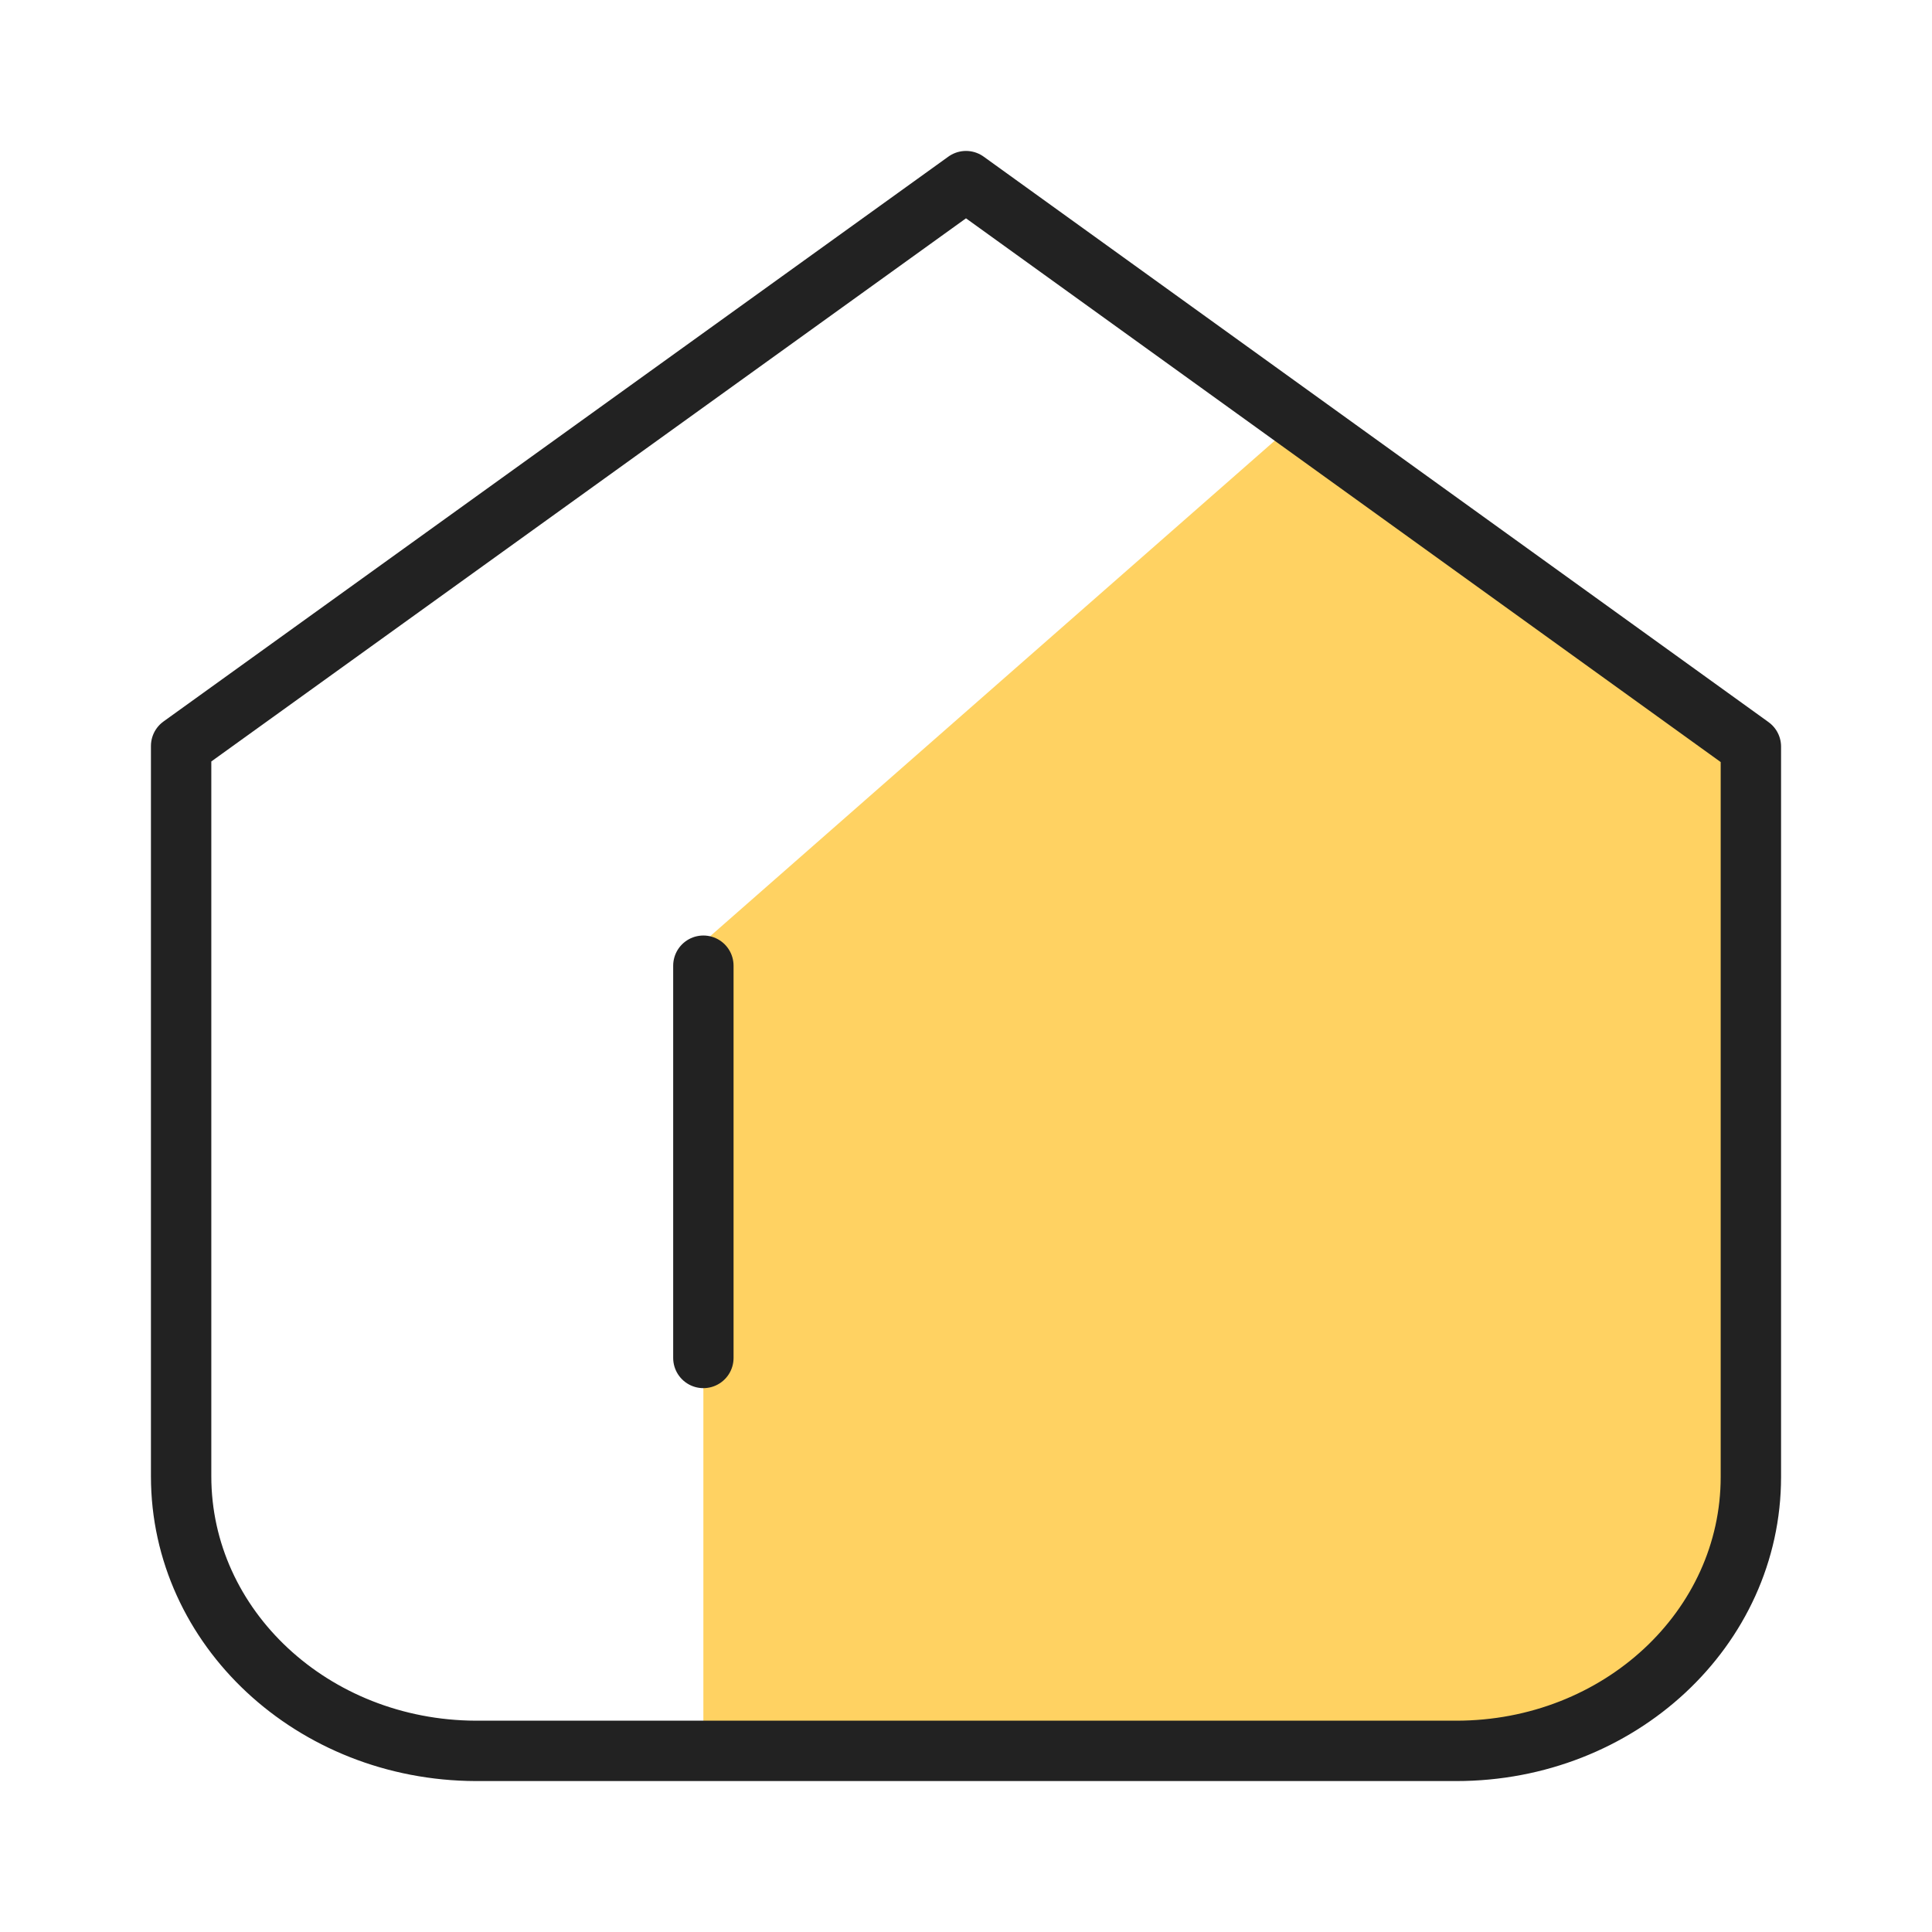 <svg width="32" height="32" viewBox="0 0 32 32" fill="none" xmlns="http://www.w3.org/2000/svg">
<path d="M25.75 28.99C27.55 28.99 29 26.961 29 24.452V12.356L21.4 7.048L11.65 15.605V28.99H25.75Z" fill="#FFD262"/>
<path d="M11.65 15.995V22.492" stroke="#222222" stroke-miterlimit="10" stroke-linecap="round" stroke-linejoin="round"/>
<path d="M29 12.366V24.462C29 26.971 26.82 29 24.12 29H7.88C5.18 28.99 3 26.961 3 24.452V12.356L16 3L29 12.366Z" stroke="#222222" stroke-miterlimit="10" stroke-linecap="round" stroke-linejoin="round"/>
</svg>
